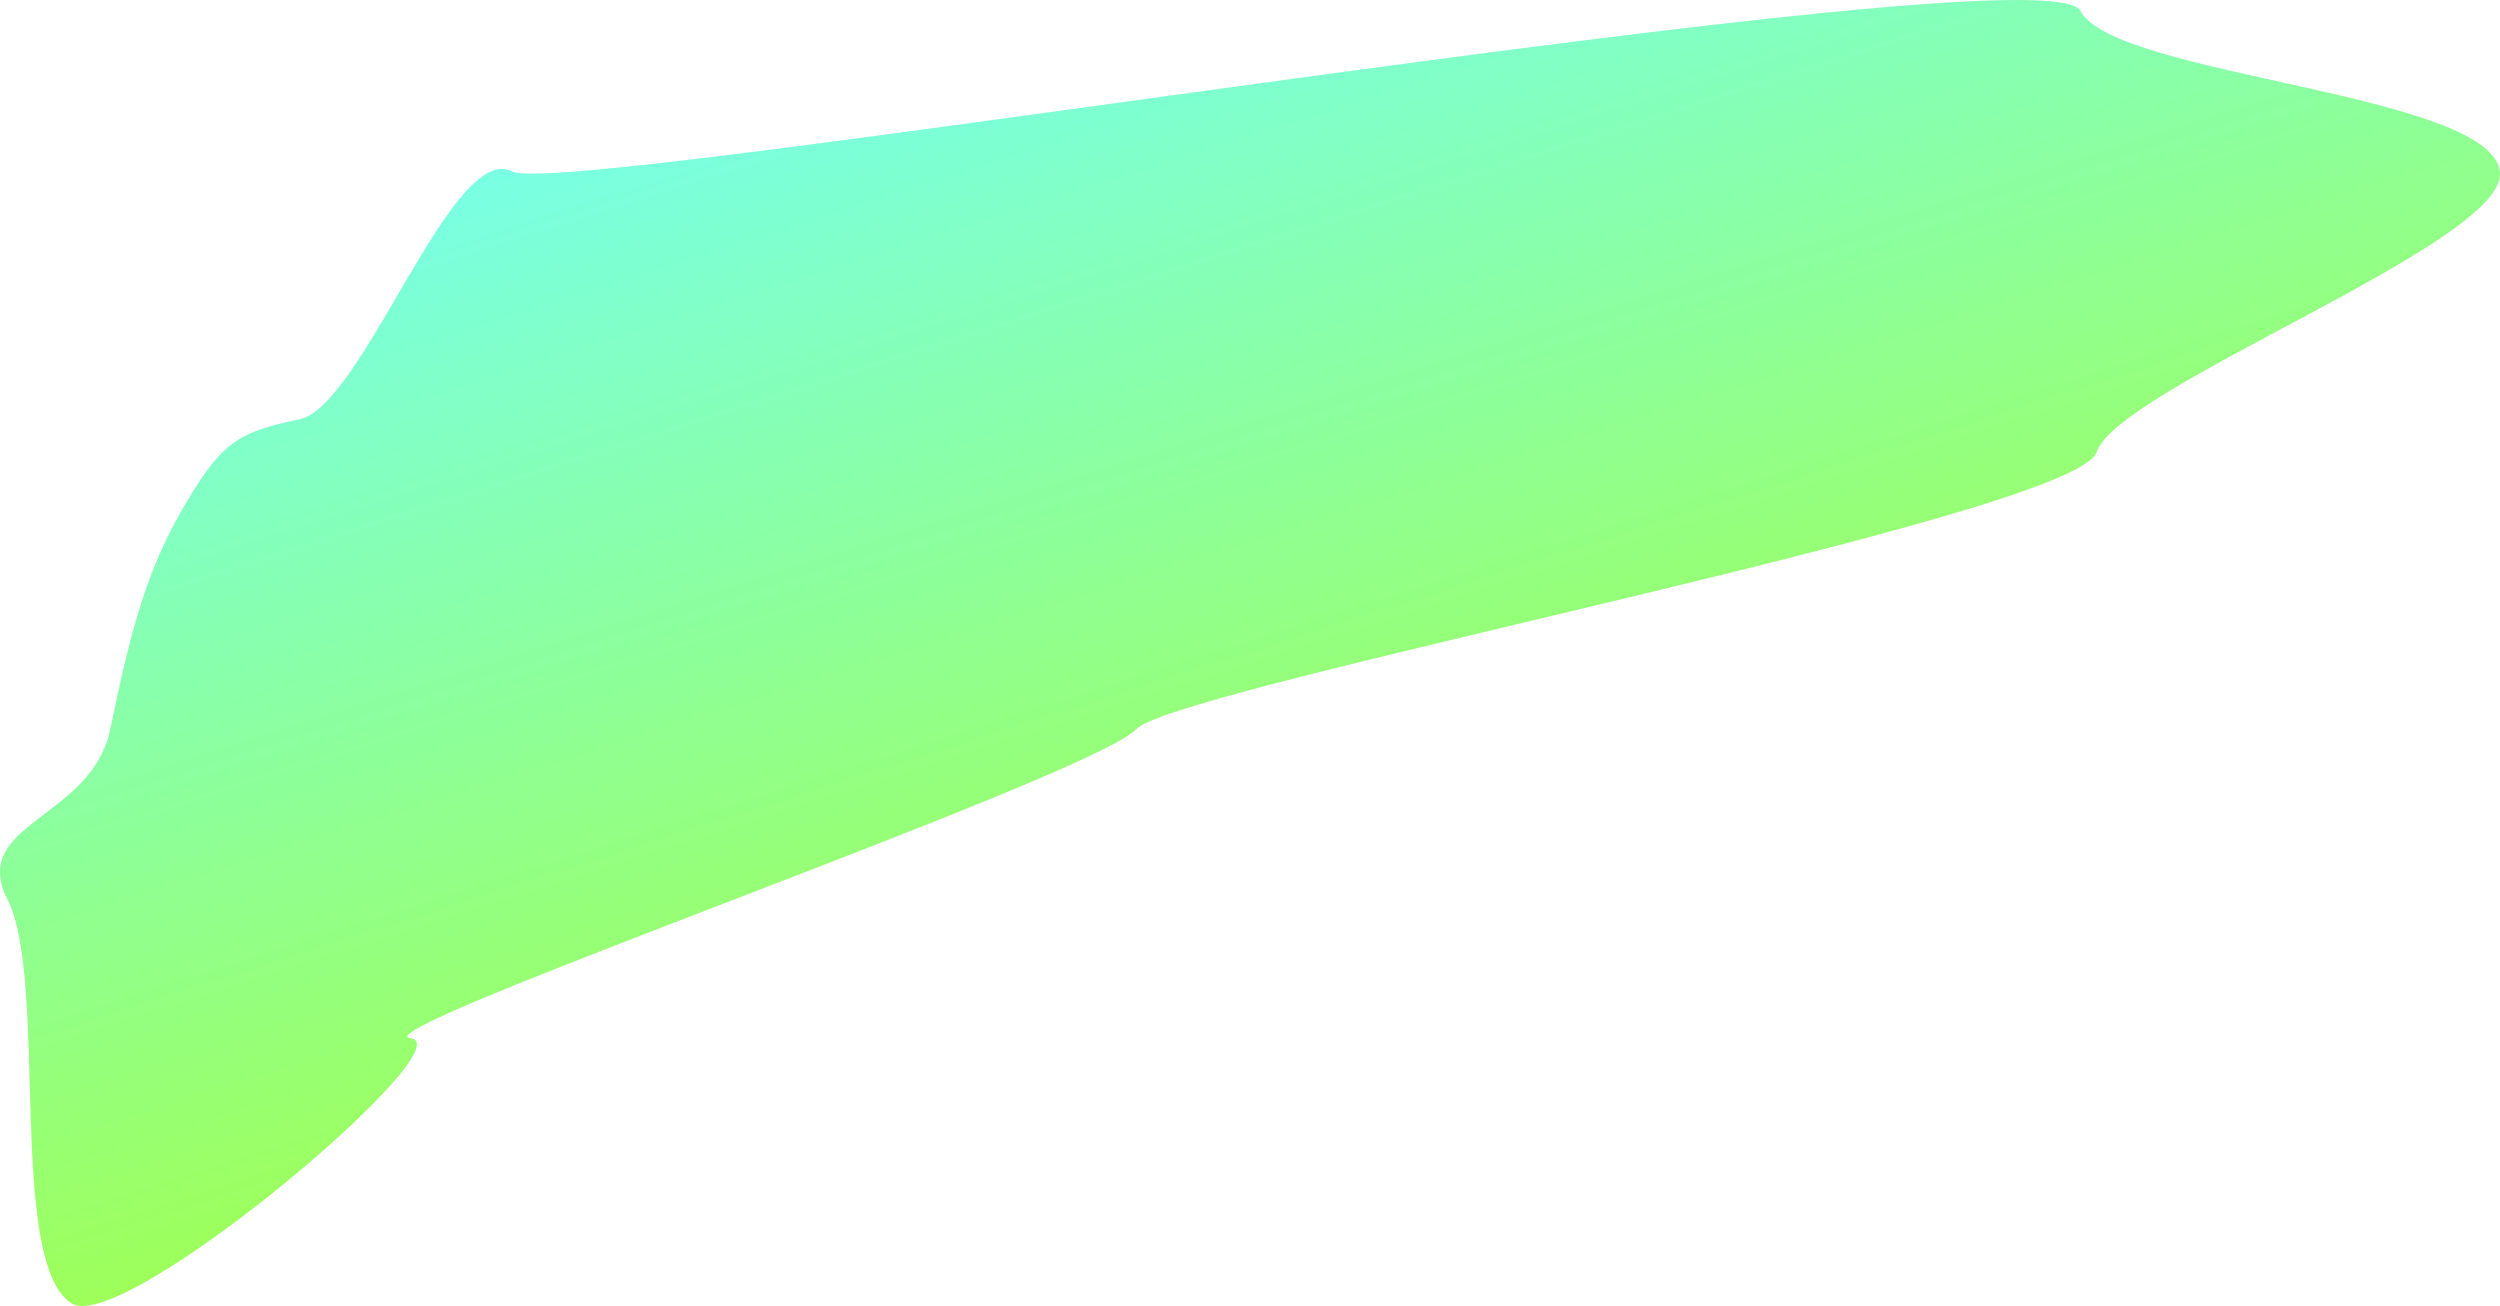 <svg width="335" height="175" viewBox="0 0 335 175" fill="none" xmlns="http://www.w3.org/2000/svg">
<path fill-rule="evenodd" clip-rule="evenodd" d="M55.02 139.132C62.645 139.999 16.571 179.022 9.613 174.66C0.931 169.216 6.481 131.333 1.03 120.589C-4.232 110.217 12.255 109.852 14.78 97.702C17.034 86.848 19.097 77.543 24.187 68.674C29.505 59.407 31.601 57.938 40.108 56.194C48.658 54.441 60.567 18.791 68.656 22.975C75.912 26.727 274.306 -7.27 278.76 1.43C283.306 10.308 334.598 12.432 334.998 23.265C335.346 32.694 283.764 51.968 280.944 60.58C278.124 69.19 157.744 91.968 152.275 97.702C146.108 104.169 47.282 138.252 55.02 139.132Z" fill="url(#paint0_linear_5591_3478)"/>
<defs>
<linearGradient id="paint0_linear_5591_3478" x1="242.248" y1="175" x2="179.086" y2="-23.915" gradientUnits="userSpaceOnUse">
<stop stop-color="#B2FF0F"/>
<stop offset="1" stop-color="#76FFEF"/>
</linearGradient>
</defs>
</svg>
